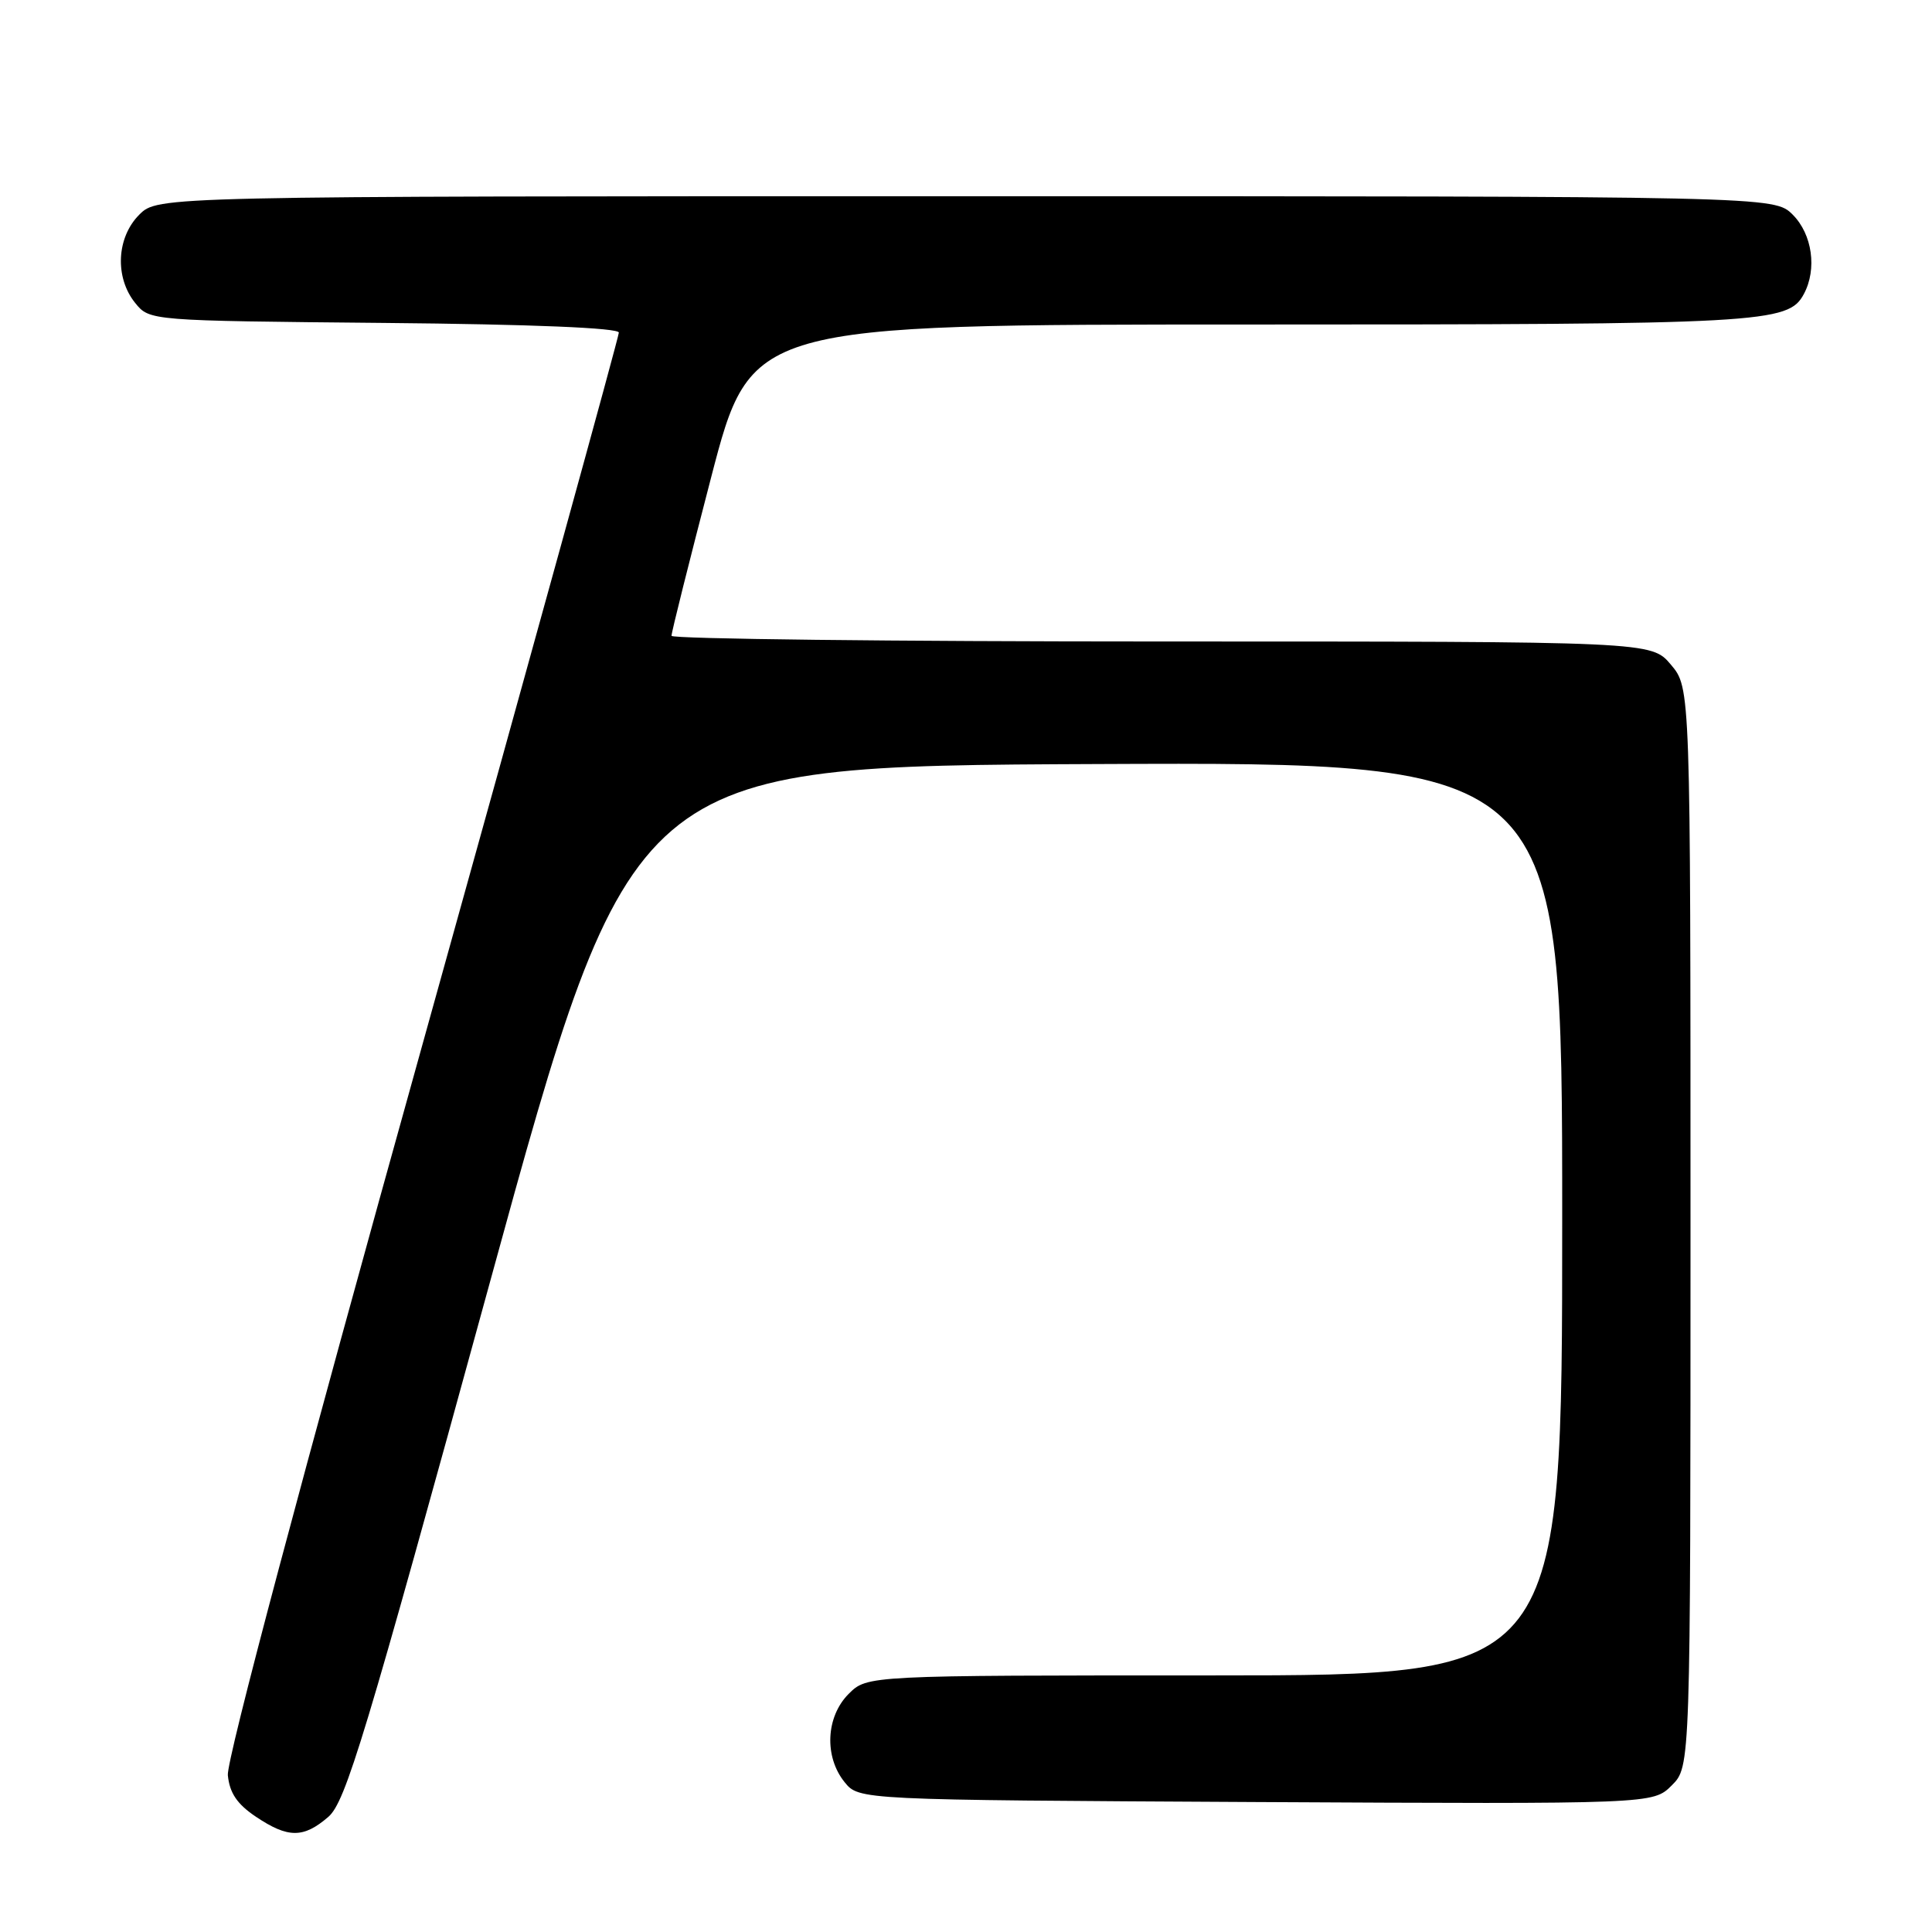 <?xml version="1.0" encoding="UTF-8" standalone="no"?>
<!DOCTYPE svg PUBLIC "-//W3C//DTD SVG 1.1//EN" "http://www.w3.org/Graphics/SVG/1.1/DTD/svg11.dtd" >
<svg xmlns="http://www.w3.org/2000/svg" xmlns:xlink="http://www.w3.org/1999/xlink" version="1.1" viewBox="0 0 256 256">
 <g >
 <path fill="currentColor"
d=" M 43.50 240.75 C 45.80 238.76 48.31 230.46 64.89 170.00 C 83.67 101.50 83.67 101.50 145.34 101.24 C 207.00 100.98 207.00 100.98 207.00 161.49 C 207.00 222.00 207.00 222.00 160.95 222.00 C 114.91 222.00 114.91 222.00 112.45 224.45 C 109.43 227.48 109.19 232.77 111.91 236.14 C 113.82 238.50 113.82 238.50 166.43 238.78 C 219.04 239.05 219.04 239.05 221.52 236.57 C 224.00 234.09 224.00 234.09 224.00 162.62 C 224.00 91.15 224.00 91.15 221.41 88.08 C 218.82 85.00 218.82 85.00 153.91 85.00 C 118.21 85.00 88.99 84.66 88.98 84.25 C 88.96 83.84 91.33 74.39 94.23 63.25 C 99.50 43.00 99.50 43.00 165.60 43.00 C 233.79 43.00 236.95 42.83 239.02 38.96 C 240.79 35.66 240.14 31.05 237.55 28.45 C 235.09 26.00 235.09 26.00 128.00 26.00 C 20.91 26.00 20.91 26.00 18.45 28.45 C 15.43 31.48 15.19 36.77 17.91 40.14 C 19.82 42.50 19.82 42.50 50.91 42.79 C 70.57 42.97 82.00 43.45 82.00 44.07 C 82.00 44.62 70.27 87.12 55.94 138.54 C 40.01 195.66 30.00 233.26 30.19 235.22 C 30.42 237.57 31.41 239.05 33.90 240.72 C 38.16 243.58 40.21 243.59 43.50 240.75 Z "/>
</g>
</svg>